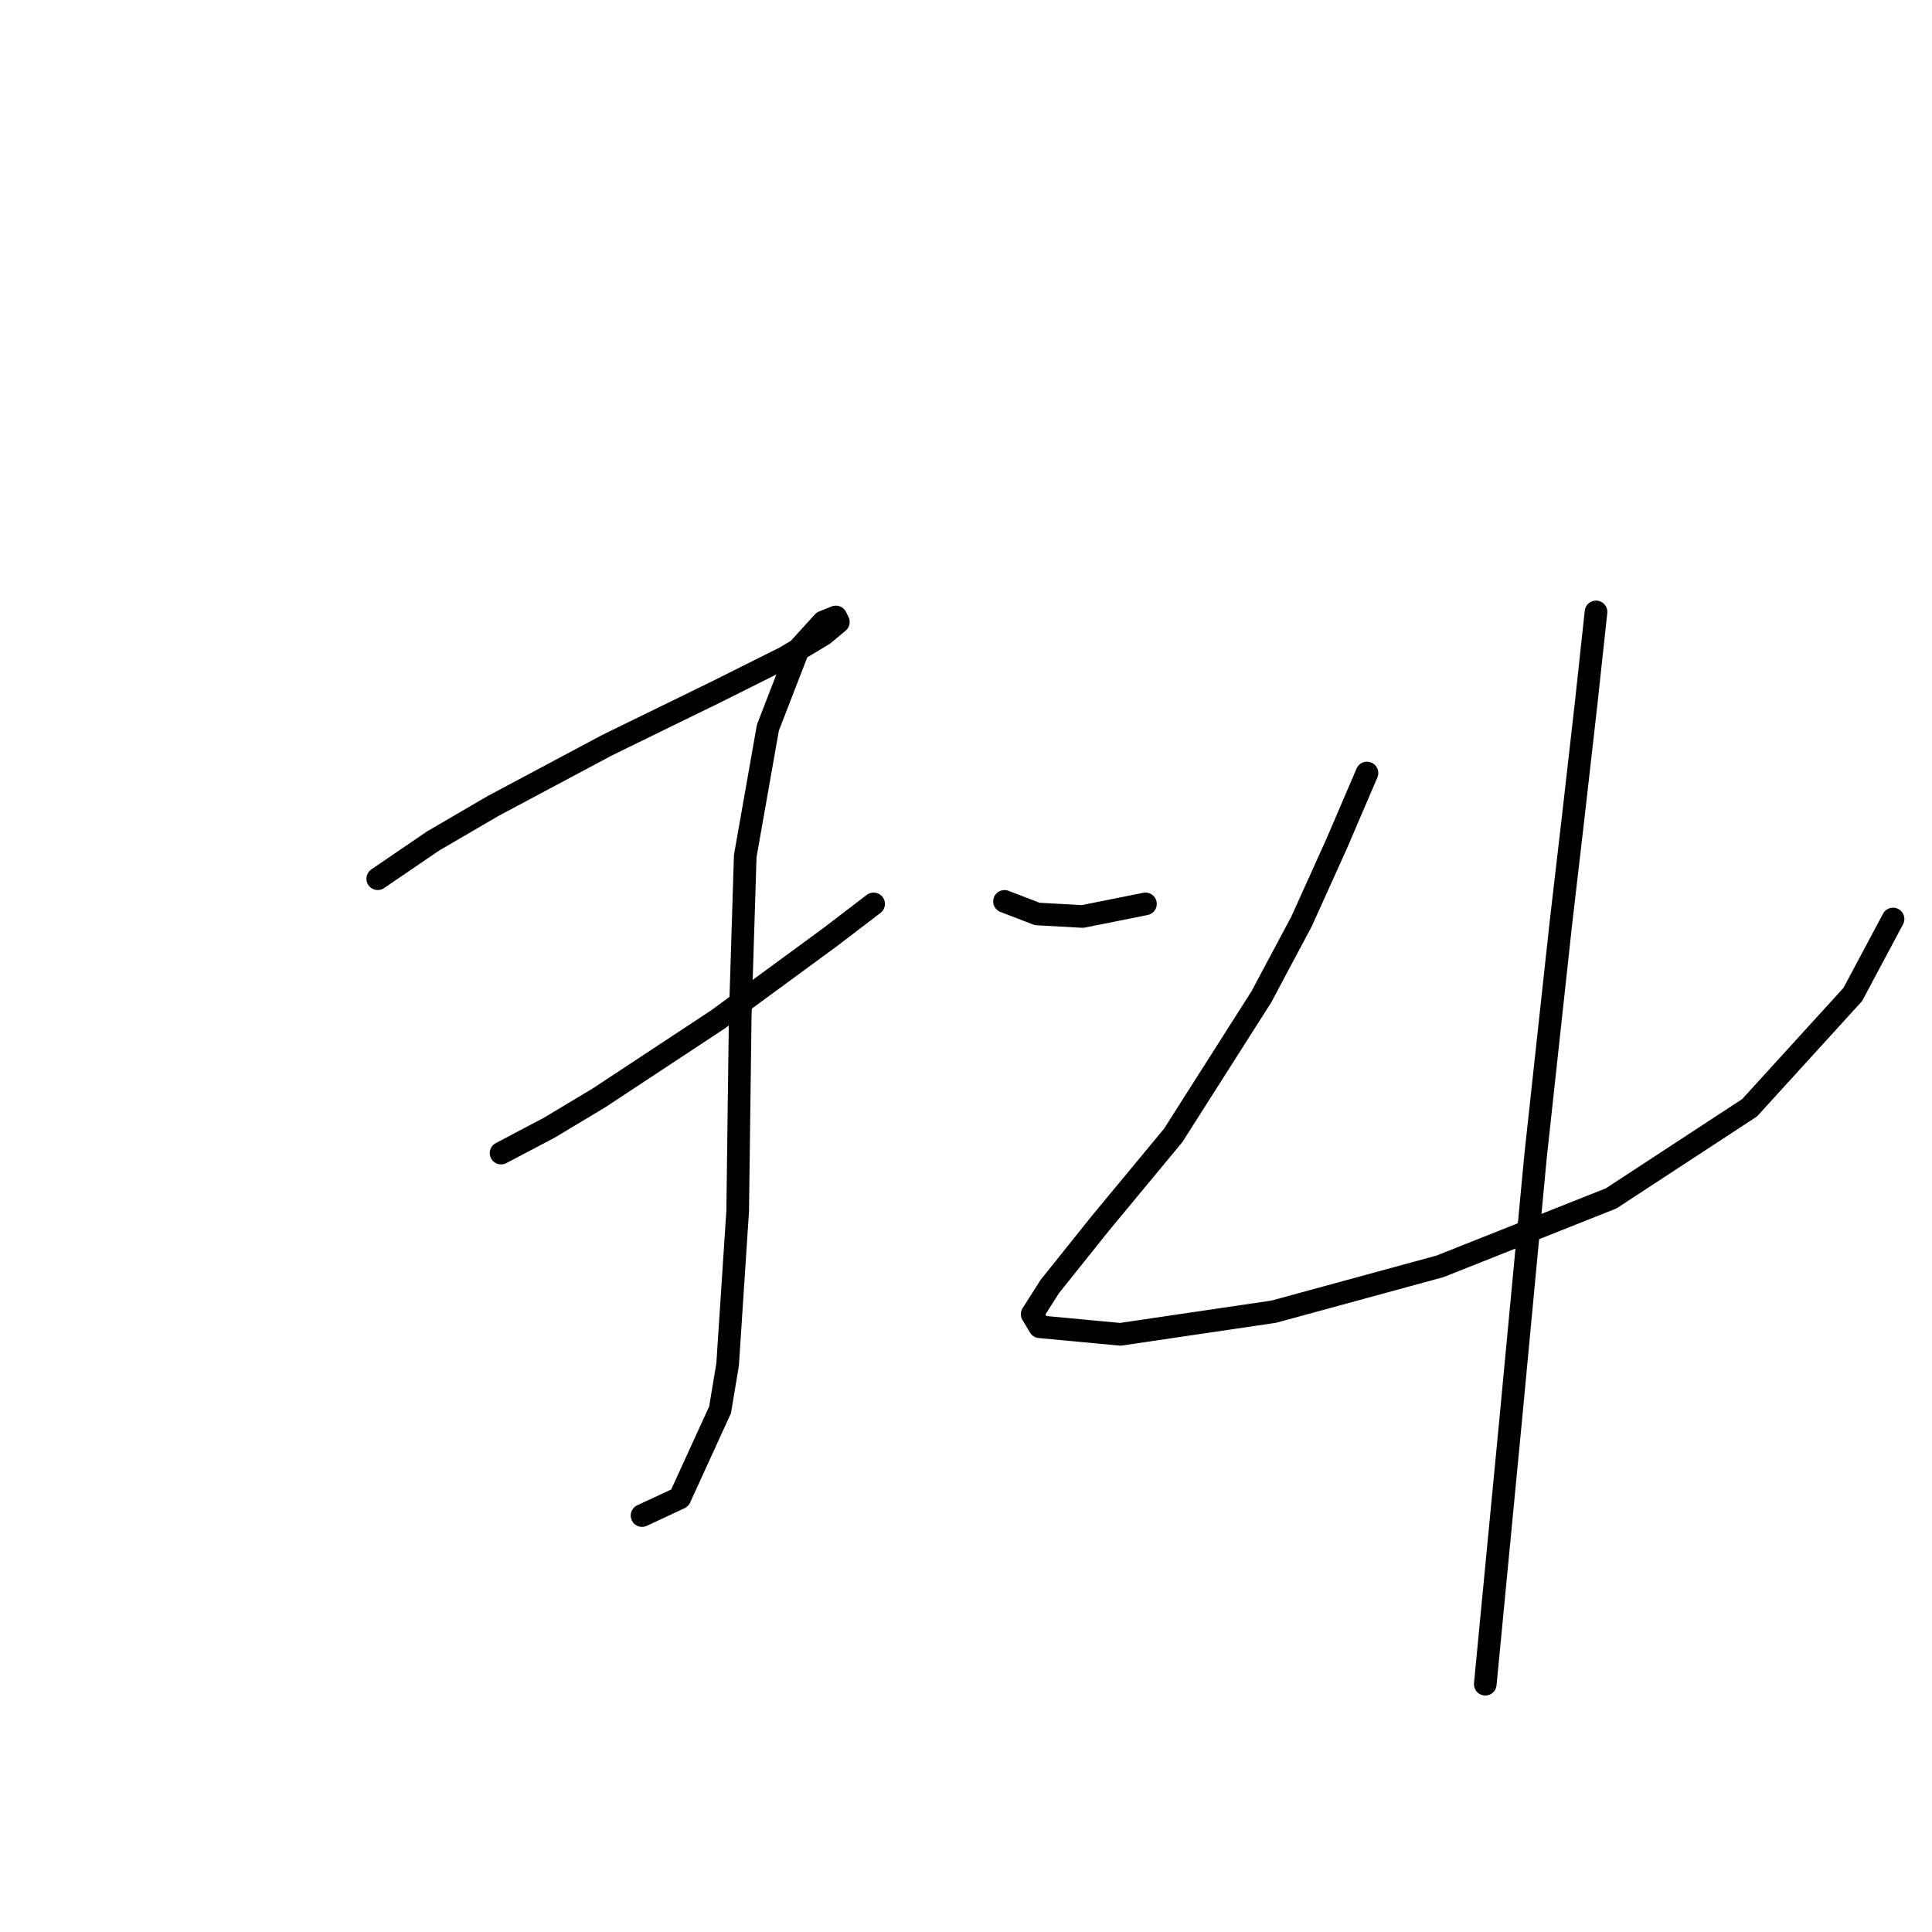 <?xml version="1.0" standalone="no"?>
    <svg width="256" height="256" xmlns="http://www.w3.org/2000/svg" version="1.1">
    <polyline stroke="black" stroke-width="3" stroke-linecap="round" fill="transparent" stroke-linejoin="round" points="50.052 116.436 57.39 111.433 65.395 106.763 80.403 98.759 94.745 91.755 104.084 87.085 109.087 84.083 111.088 82.416 110.755 81.749 109.087 82.416 105.752 86.085 101.749 96.424 98.748 113.434 98.081 134.78 97.747 160.462 96.413 180.807 95.412 186.811 90.076 198.485 85.073 200.819 85.073 200.819 " />
        <polyline stroke="black" stroke-width="3" stroke-linecap="round" fill="transparent" stroke-linejoin="round" points="66.395 152.791 72.732 149.455 79.403 145.453 95.079 135.114 110.088 124.107 115.758 119.771 115.758 119.771 " />
        <polyline stroke="black" stroke-width="3" stroke-linecap="round" fill="transparent" stroke-linejoin="round" points="133.101 119.438 137.437 121.105 143.441 121.439 151.779 119.771 151.779 119.771 " />
        <polyline stroke="black" stroke-width="3" stroke-linecap="round" fill="transparent" stroke-linejoin="round" points="181.13 102.428 177.127 111.766 172.458 122.106 167.122 132.112 155.448 150.456 145.776 162.13 139.105 170.468 136.77 174.137 137.771 175.804 148.444 176.805 168.789 173.803 190.802 167.8 213.482 158.794 231.827 146.787 245.501 131.778 250.838 121.772 250.838 121.772 " />
        <polyline stroke="black" stroke-width="3" stroke-linecap="round" fill="transparent" stroke-linejoin="round" points="211.481 81.082 210.147 93.422 208.479 108.098 206.812 122.439 203.476 153.124 200.141 188.479 196.806 223.166 196.806 223.166 " />
        </svg>